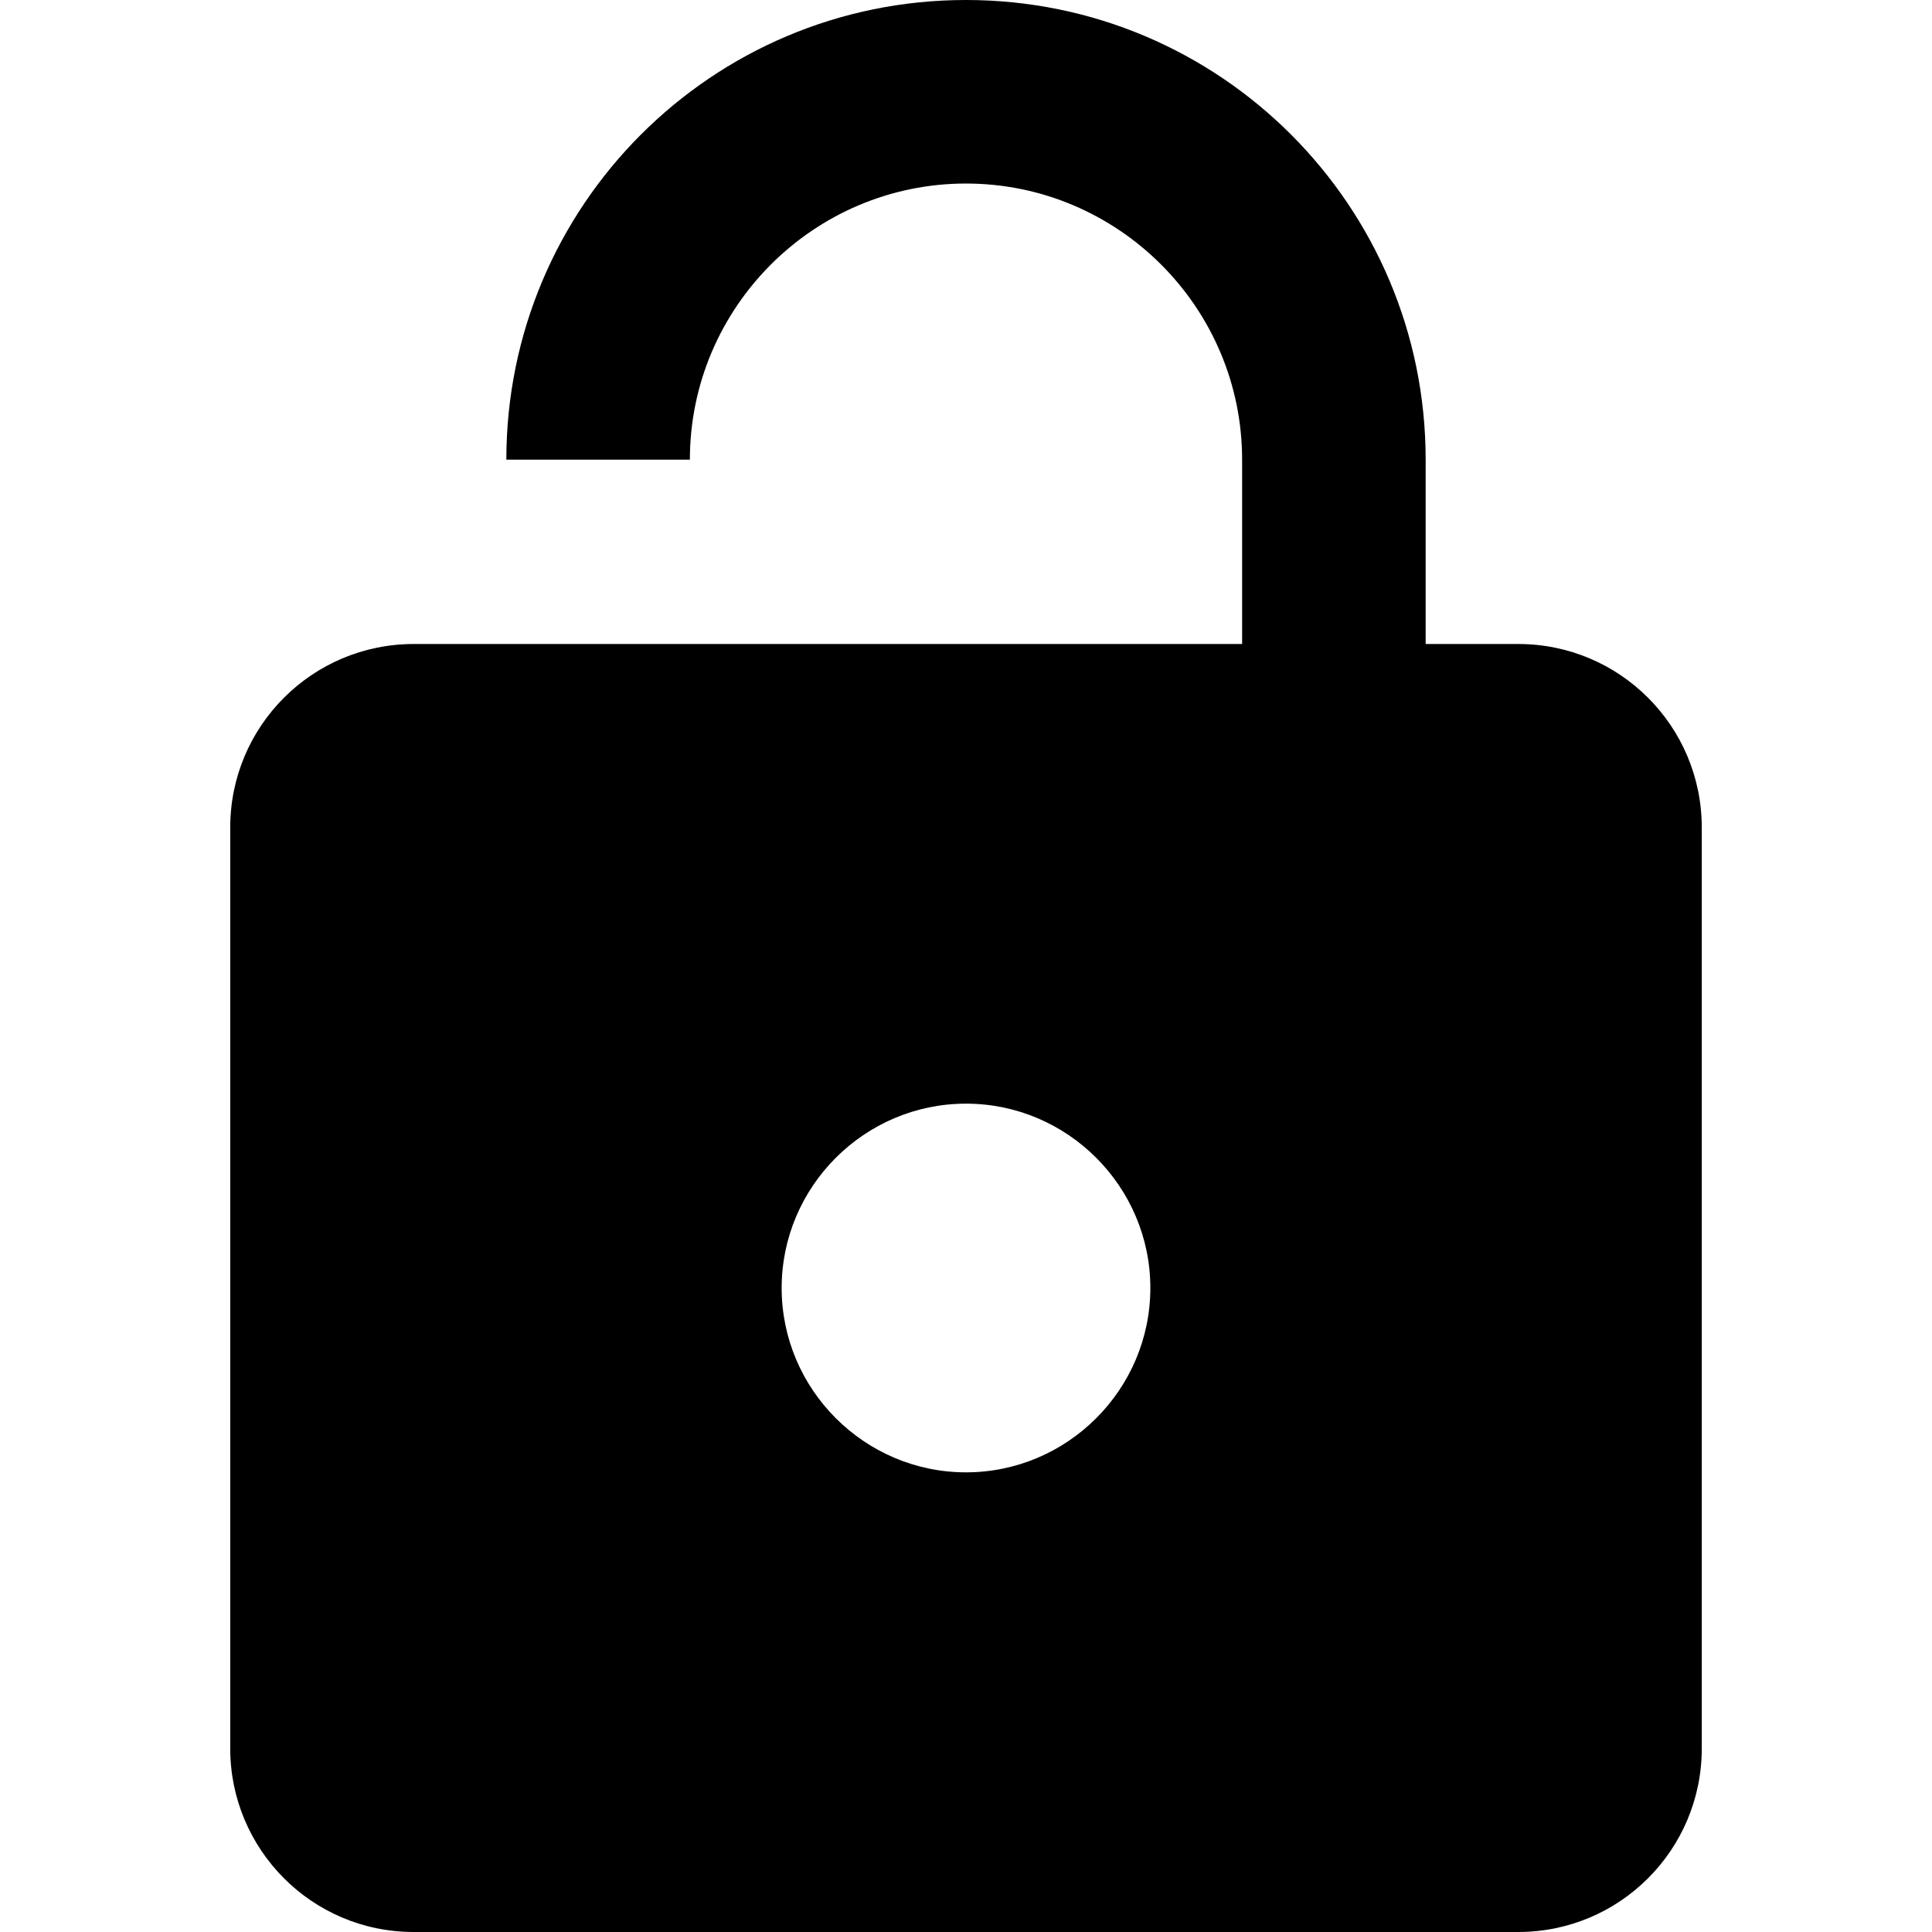 <svg xmlns="http://www.w3.org/2000/svg" viewBox="0 0 24 24">
	<path d="M18.86 8c1.26,0 2.28,1.02 2.28,2.28l0 11.44c0,1.26 -1.02,2.28 -2.28,2.28l-13.72 0c-1.27,0 -2.28,-1.03 -2.28,-2.28l0 -11.44c0,-1.26 1.02,-2.28 2.28,-2.28l10.29 0 0 -2.29c0,-1.89 -1.54,-3.43 -3.43,-3.43 -1.89,0 -3.43,1.54 -3.43,3.43l-2.28 0c0,-3.15 2.55,-5.71 5.71,-5.71 3.16,0 5.71,2.56 5.71,5.71l0 2.29 1.15 0 0 0zm-6.86 10.29c1.26,0 2.29,-1.03 2.29,-2.29 0,-1.26 -1.03,-2.29 -2.29,-2.29 -1.26,0 -2.29,1.03 -2.29,2.29 0,1.26 1.03,2.29 2.29,2.29z"/>
</svg>
